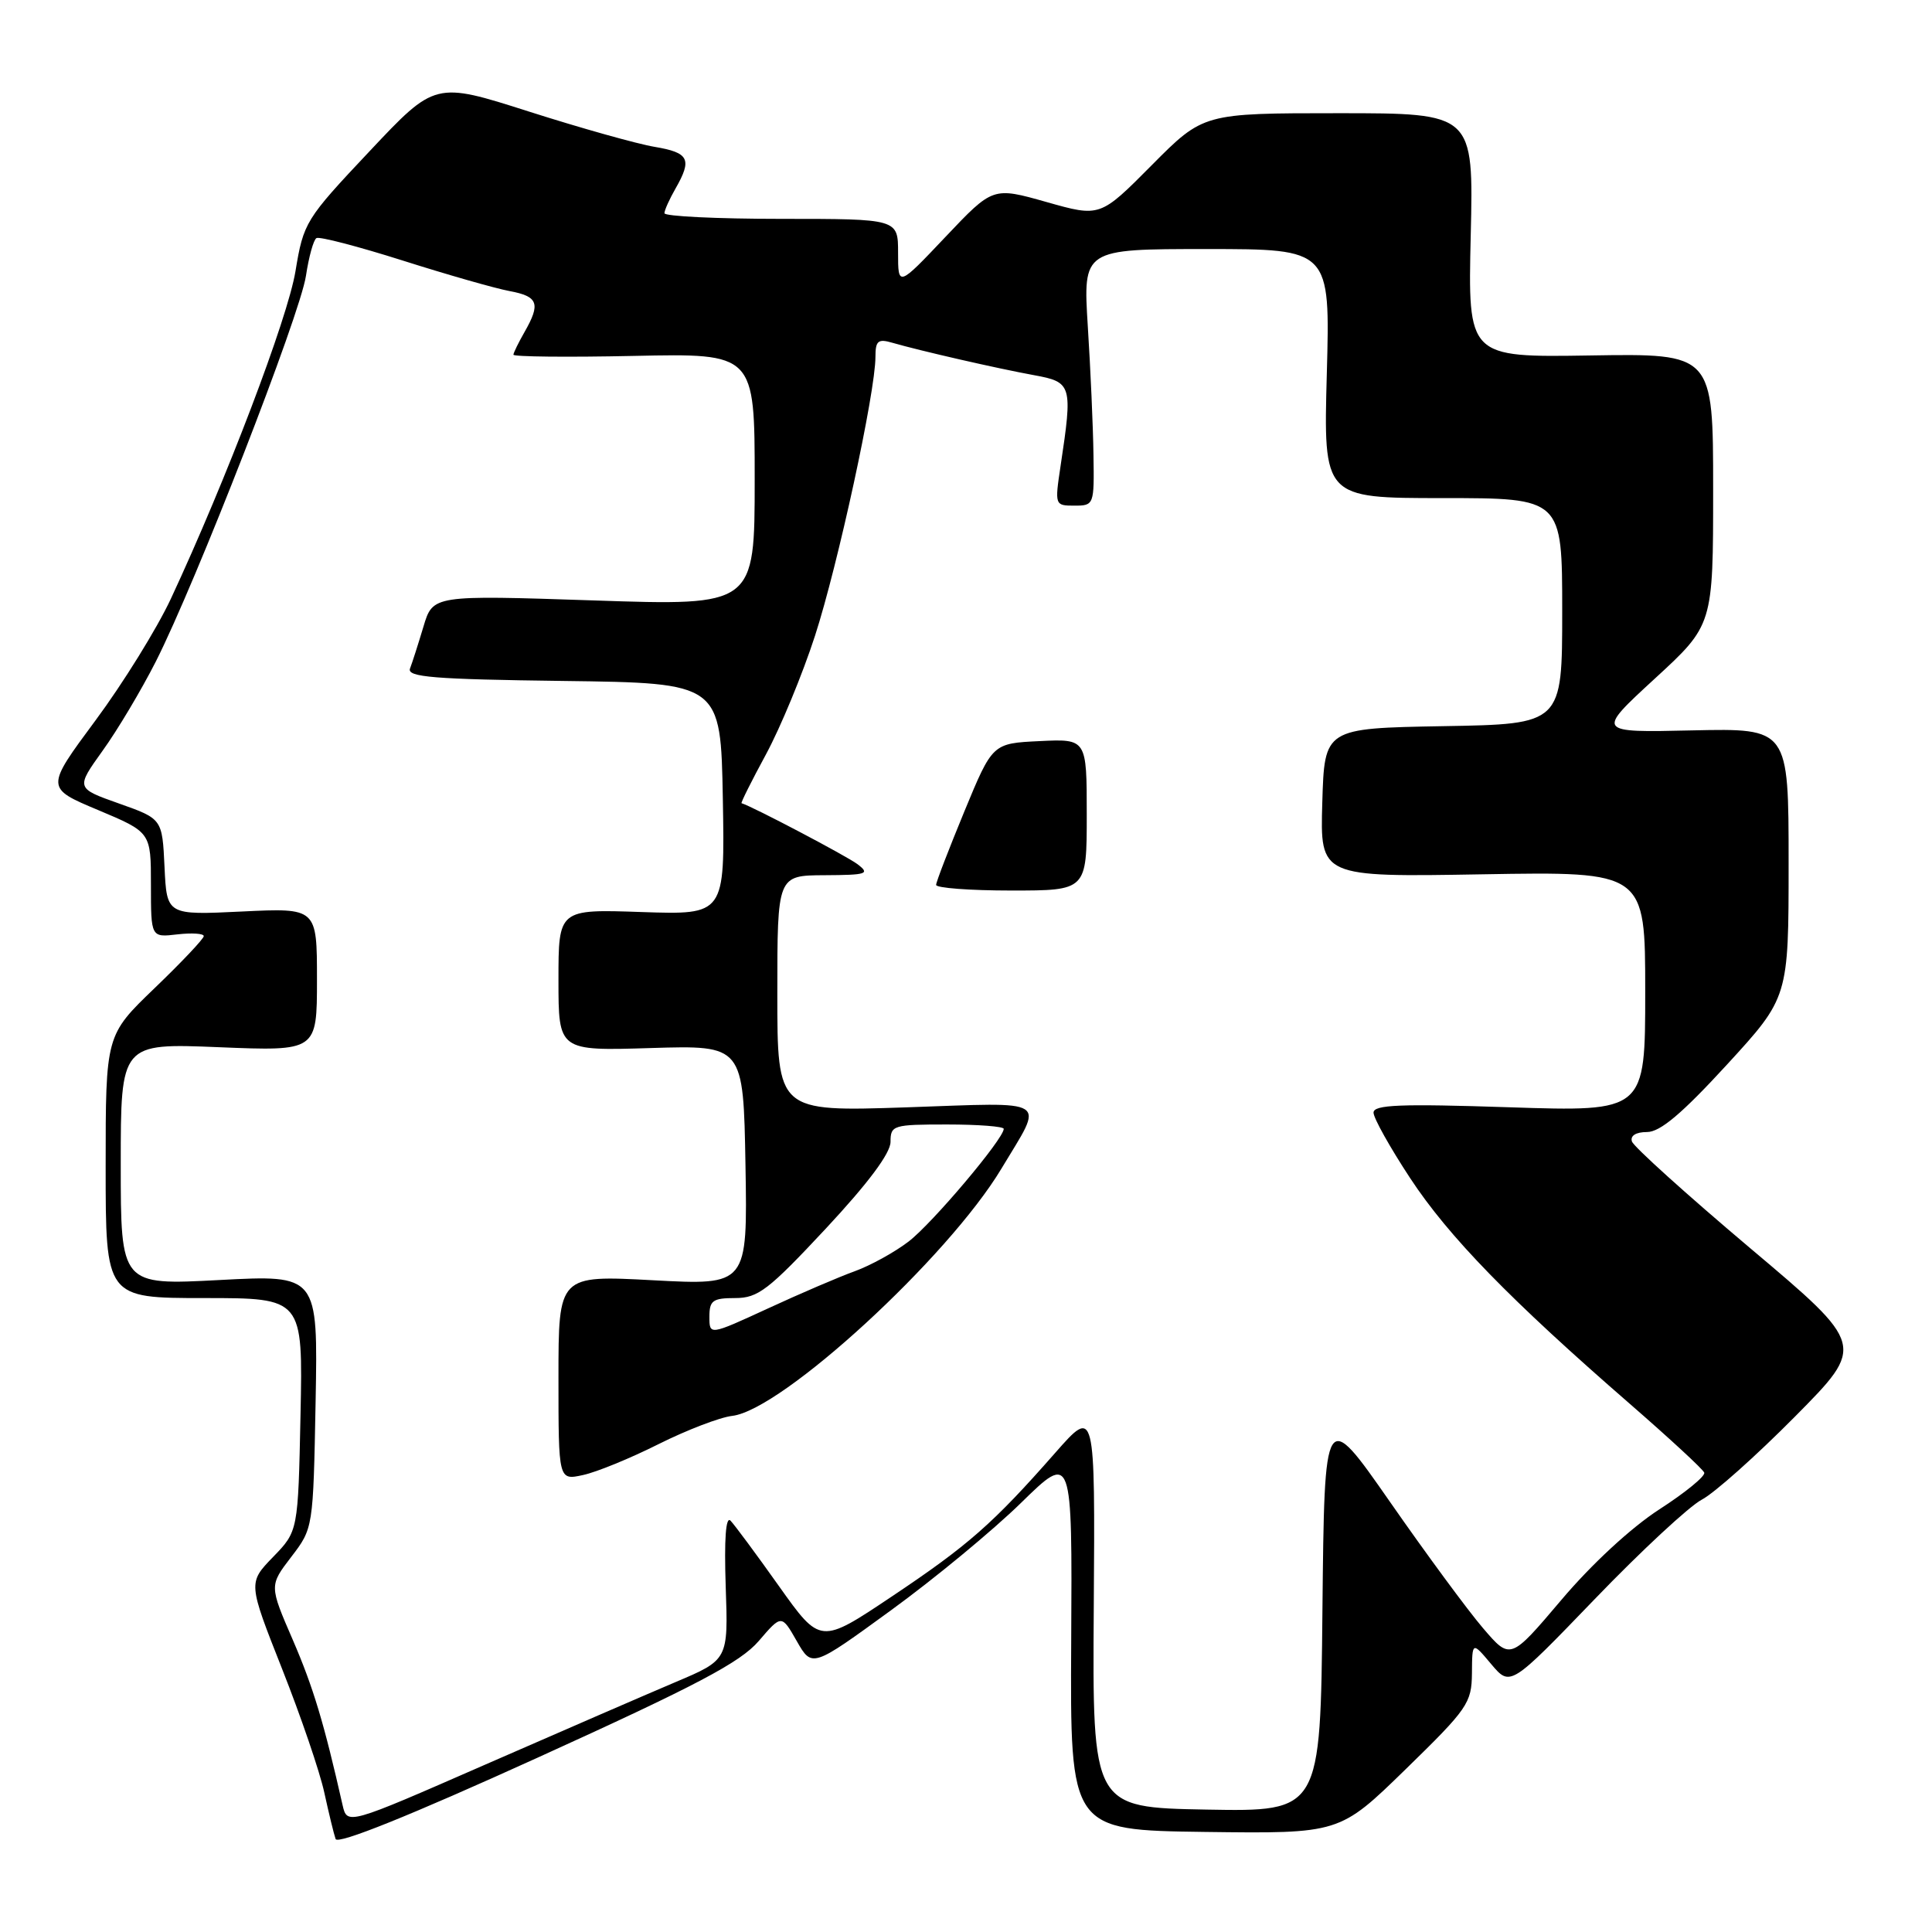 <?xml version="1.0" encoding="UTF-8" standalone="no"?>
<!DOCTYPE svg PUBLIC "-//W3C//DTD SVG 1.1//EN" "http://www.w3.org/Graphics/SVG/1.1/DTD/svg11.dtd" >
<svg xmlns="http://www.w3.org/2000/svg" xmlns:xlink="http://www.w3.org/1999/xlink" version="1.1" viewBox="0 0 256 256">
 <g >
 <path fill="currentColor"
d=" M 100.53 217.45 C 103.56 213.92 103.56 213.92 105.58 217.46 C 107.60 220.99 107.60 220.99 118.05 213.38 C 123.80 209.20 131.56 202.79 135.29 199.14 C 142.08 192.50 142.08 192.50 141.94 217.50 C 141.80 242.50 141.80 242.50 159.65 242.74 C 177.50 242.97 177.50 242.97 186.25 234.44 C 194.48 226.42 195.00 225.67 195.04 221.71 C 195.07 217.50 195.07 217.50 197.59 220.50 C 200.12 223.50 200.12 223.50 211.31 211.89 C 217.46 205.50 223.85 199.57 225.50 198.71 C 227.15 197.85 232.70 192.90 237.84 187.71 C 247.19 178.27 247.19 178.27 231.91 165.39 C 223.51 158.30 216.46 151.94 216.24 151.25 C 215.99 150.49 216.77 150.00 218.24 150.00 C 219.98 150.00 222.87 147.56 228.82 141.08 C 237.00 132.16 237.00 132.16 237.00 114.33 C 237.00 96.50 237.00 96.50 224.25 96.78 C 211.50 97.07 211.50 97.07 219.25 89.94 C 227.00 82.82 227.00 82.82 227.00 64.83 C 227.00 46.84 227.00 46.84 210.75 47.10 C 194.50 47.36 194.50 47.36 194.88 31.18 C 195.26 15.00 195.26 15.00 177.35 15.00 C 159.45 15.00 159.45 15.00 152.61 21.89 C 145.77 28.78 145.77 28.78 138.67 26.77 C 131.56 24.76 131.56 24.76 125.28 31.39 C 119.00 38.02 119.00 38.02 119.00 33.51 C 119.00 29.00 119.00 29.00 103.50 29.00 C 94.97 29.00 88.02 28.66 88.04 28.25 C 88.05 27.84 88.71 26.38 89.50 25.00 C 91.74 21.09 91.31 20.23 86.75 19.46 C 84.41 19.07 76.91 16.96 70.08 14.78 C 57.65 10.81 57.65 10.81 48.95 20.06 C 40.47 29.06 40.22 29.47 39.15 35.95 C 38.11 42.23 29.97 63.61 22.64 79.34 C 20.80 83.28 16.31 90.53 12.66 95.45 C 6.02 104.41 6.02 104.41 13.01 107.34 C 20.00 110.28 20.00 110.28 20.00 117.25 C 20.00 124.22 20.00 124.22 23.50 123.81 C 25.42 123.59 27.00 123.69 27.00 124.04 C 27.00 124.39 24.07 127.49 20.50 130.92 C 14.00 137.17 14.00 137.17 14.00 154.58 C 14.00 172.00 14.00 172.00 27.07 172.00 C 40.14 172.00 40.14 172.00 39.82 187.45 C 39.50 202.89 39.50 202.89 36.18 206.31 C 32.87 209.73 32.87 209.73 37.38 221.14 C 39.86 227.41 42.38 234.78 42.97 237.52 C 43.57 240.26 44.24 243.03 44.47 243.68 C 44.74 244.44 54.33 240.58 71.19 232.92 C 92.35 223.31 98.09 220.28 100.53 217.45 Z  M 45.39 239.17 C 42.94 228.33 41.52 223.60 38.80 217.30 C 35.68 210.10 35.68 210.10 38.59 206.30 C 41.50 202.50 41.50 202.50 41.82 185.71 C 42.13 168.92 42.13 168.92 29.07 169.61 C 16.00 170.30 16.00 170.30 16.00 154.27 C 16.00 138.23 16.00 138.23 29.00 138.76 C 42.00 139.29 42.00 139.29 42.00 129.80 C 42.00 120.30 42.00 120.30 32.05 120.78 C 22.10 121.26 22.10 121.26 21.80 114.88 C 21.50 108.50 21.50 108.50 15.77 106.47 C 10.04 104.44 10.04 104.44 13.60 99.47 C 15.57 96.74 18.73 91.43 20.64 87.67 C 25.94 77.22 39.77 41.71 40.54 36.55 C 40.92 34.03 41.54 31.78 41.93 31.55 C 42.31 31.31 47.45 32.65 53.35 34.52 C 59.24 36.39 65.63 38.22 67.53 38.57 C 71.32 39.28 71.66 40.22 69.50 44.00 C 68.71 45.38 68.05 46.73 68.03 47.00 C 68.01 47.27 75.20 47.35 84.00 47.16 C 100.00 46.82 100.00 46.82 100.00 63.55 C 100.00 80.28 100.00 80.28 78.68 79.56 C 57.36 78.85 57.36 78.85 56.11 83.03 C 55.42 85.33 54.62 87.83 54.33 88.58 C 53.89 89.72 57.45 90.01 74.65 90.23 C 95.50 90.50 95.50 90.50 95.78 105.86 C 96.05 121.22 96.05 121.22 85.03 120.85 C 74.00 120.47 74.00 120.47 74.00 129.86 C 74.00 139.25 74.00 139.25 86.25 138.87 C 98.50 138.50 98.50 138.50 98.78 154.40 C 99.05 170.31 99.05 170.31 86.53 169.64 C 74.00 168.97 74.00 168.97 74.00 182.56 C 74.00 196.16 74.00 196.16 77.25 195.45 C 79.04 195.07 83.55 193.22 87.27 191.35 C 90.99 189.49 95.38 187.80 97.03 187.61 C 103.63 186.84 125.63 166.63 132.70 154.84 C 138.38 145.37 139.47 146.07 120.08 146.73 C 103.00 147.30 103.00 147.30 103.00 131.65 C 103.00 116.00 103.00 116.00 109.25 115.97 C 114.89 115.94 115.32 115.80 113.61 114.50 C 112.17 113.42 99.71 106.86 98.26 106.43 C 98.13 106.39 99.59 103.47 101.51 99.93 C 103.42 96.39 106.34 89.34 107.99 84.25 C 111.03 74.88 116.00 51.96 116.00 47.30 C 116.00 45.15 116.34 44.86 118.25 45.42 C 121.87 46.47 132.12 48.82 137.00 49.71 C 142.05 50.63 142.15 50.99 140.53 61.75 C 139.75 66.95 139.77 67.00 142.37 67.00 C 144.96 67.00 145.00 66.90 144.89 60.25 C 144.84 56.54 144.50 48.89 144.14 43.25 C 143.50 33.00 143.50 33.00 159.88 33.00 C 176.26 33.00 176.26 33.00 175.81 49.50 C 175.36 66.00 175.36 66.00 191.18 66.00 C 207.00 66.00 207.00 66.00 207.00 80.97 C 207.00 95.95 207.00 95.95 191.25 96.22 C 175.50 96.50 175.50 96.50 175.21 106.36 C 174.92 116.22 174.92 116.22 196.46 115.85 C 218.00 115.48 218.00 115.48 218.00 131.39 C 218.00 147.31 218.00 147.31 200.00 146.72 C 185.53 146.24 182.00 146.38 182.00 147.43 C 182.00 148.15 184.19 152.06 186.86 156.12 C 191.95 163.86 200.14 172.27 216.00 186.05 C 221.22 190.59 225.65 194.68 225.82 195.13 C 226.00 195.58 223.33 197.77 219.87 200.00 C 216.13 202.42 210.88 207.27 206.87 212.02 C 200.13 219.97 200.13 219.97 196.51 215.74 C 194.51 213.41 188.97 205.89 184.19 199.02 C 175.50 186.55 175.50 186.55 175.23 213.30 C 174.97 240.05 174.97 240.05 159.86 239.78 C 144.75 239.50 144.75 239.50 144.93 213.00 C 145.11 186.50 145.11 186.50 139.83 192.50 C 131.58 201.89 128.30 204.77 118.16 211.55 C 108.70 217.88 108.70 217.88 103.23 210.19 C 100.23 205.96 97.33 202.05 96.80 201.50 C 96.17 200.85 95.95 203.93 96.16 210.22 C 96.50 219.93 96.50 219.93 89.50 222.89 C 85.65 224.52 74.29 229.45 64.25 233.84 C 46.00 241.83 46.00 241.83 45.39 239.17 Z  M 144.00 107.95 C 144.00 97.90 144.00 97.90 137.76 98.20 C 131.51 98.50 131.51 98.50 127.79 107.50 C 125.75 112.45 124.05 116.84 124.04 117.25 C 124.02 117.66 128.50 118.00 134.00 118.00 C 144.00 118.00 144.00 118.00 144.00 107.95 Z  M 94.00 174.47 C 94.00 172.32 94.45 172.00 97.42 172.00 C 100.44 172.00 101.83 170.93 109.42 162.80 C 115.04 156.77 118.00 152.81 118.00 151.30 C 118.00 149.10 118.34 149.00 125.50 149.00 C 129.62 149.00 133.00 149.26 133.00 149.58 C 133.00 150.90 123.50 162.15 120.38 164.52 C 118.54 165.93 115.34 167.69 113.27 168.44 C 111.19 169.19 106.01 171.41 101.75 173.38 C 94.00 176.95 94.00 176.95 94.00 174.47 Z "/>
</g>
</svg>